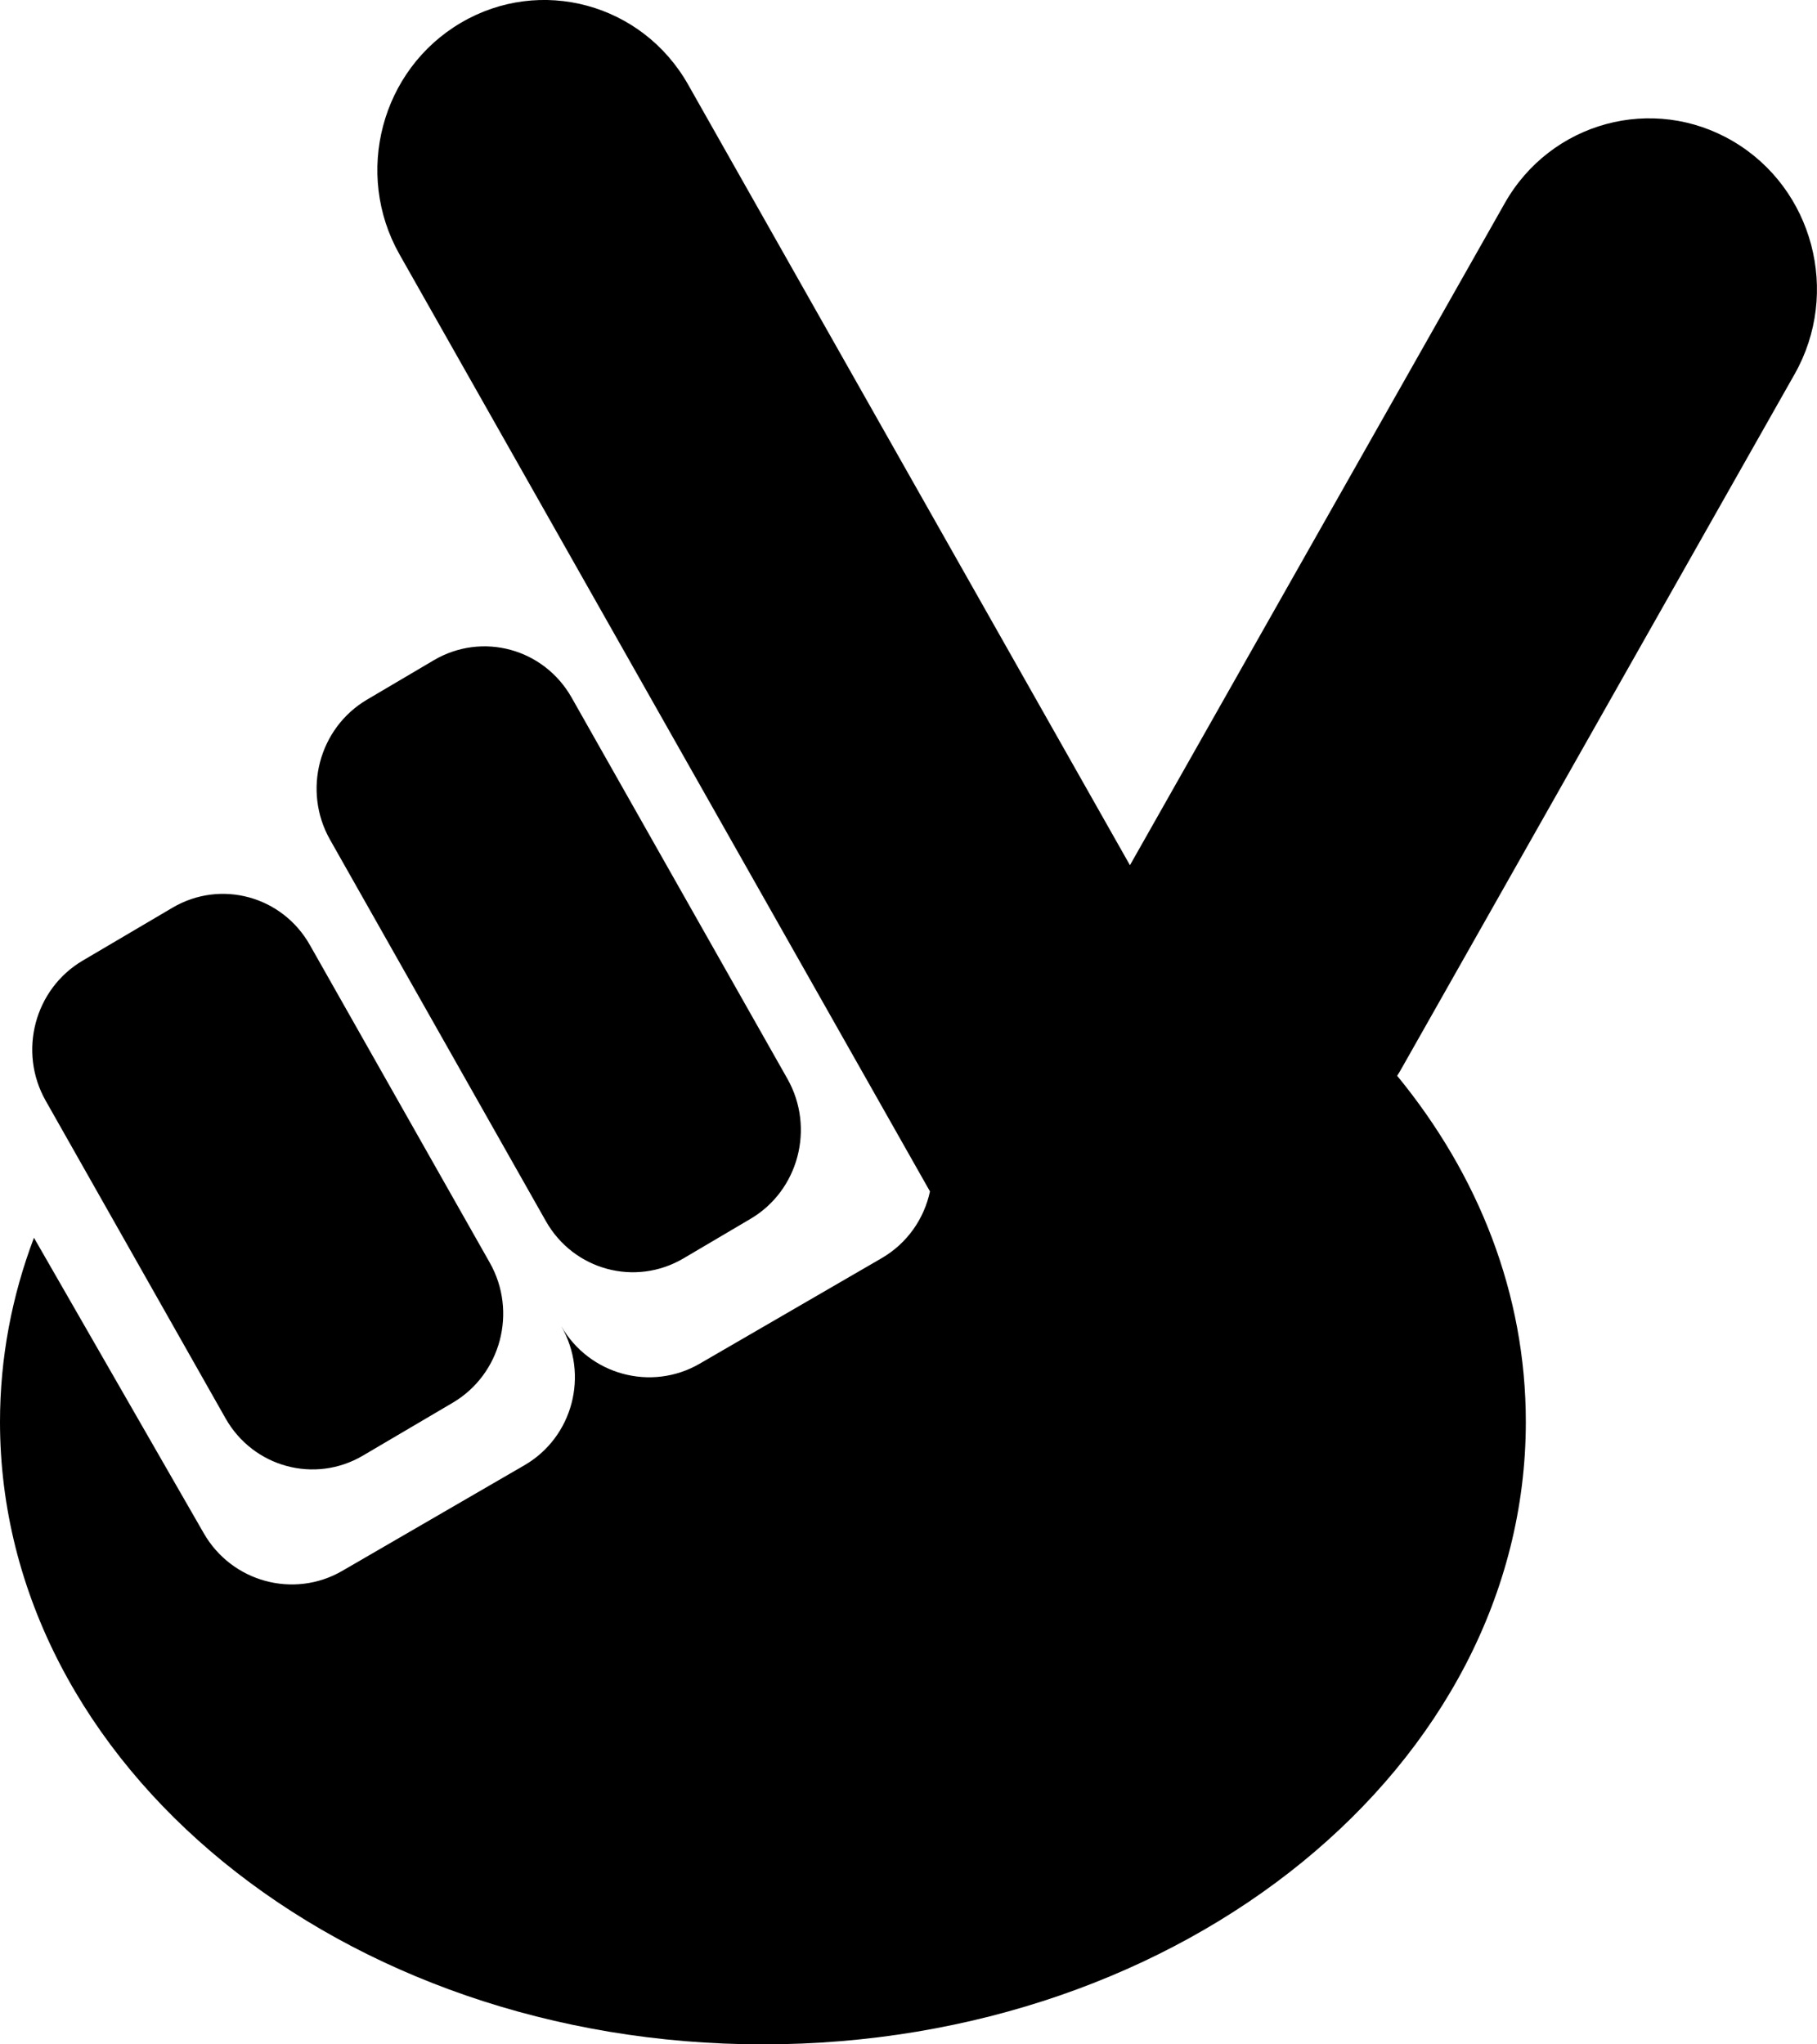 <svg width="16" height="18" viewBox="0 0 16 18" fill="none" xmlns="http://www.w3.org/2000/svg">
<path d="M4.058 0.201C3.356 0.614 3.115 1.527 3.518 2.24L8.189 10.49C8.138 10.729 7.991 10.945 7.765 11.077L6.161 12.007C5.735 12.254 5.189 12.106 4.942 11.676C5.189 12.106 5.044 12.654 4.618 12.901L3.014 13.831C2.588 14.078 2.042 13.93 1.795 13.501L0.299 10.898C0.105 11.41 0 11.955 0 12.519C0 15.546 3.008 18 6.718 18C10.428 18 13.436 15.546 13.436 12.519C13.436 11.392 13.019 10.344 12.303 9.472C12.318 9.449 12.332 9.425 12.346 9.4L15.803 3.294C16.209 2.577 15.966 1.659 15.261 1.244C14.556 0.829 13.655 1.073 13.25 1.79L9.95 7.618L6.059 0.744C5.655 0.031 4.759 -0.212 4.058 0.201Z" fill="black"/>
<path d="M2.906 7.393C2.662 6.962 2.808 6.41 3.232 6.16L3.822 5.812C4.247 5.563 4.788 5.71 5.033 6.141L6.934 9.499C7.178 9.931 7.032 10.483 6.608 10.732L6.018 11.08C5.593 11.33 5.051 11.183 4.807 10.752L2.906 7.393Z" fill="black"/>
<path d="M0.728 8.458C0.304 8.708 0.158 9.26 0.402 9.691L1.986 12.488C2.23 12.919 2.772 13.066 3.196 12.816L3.986 12.351C4.411 12.101 4.557 11.549 4.313 11.118L2.729 8.321C2.485 7.889 1.943 7.742 1.519 7.992L0.728 8.458Z" fill="black"/>
</svg>
